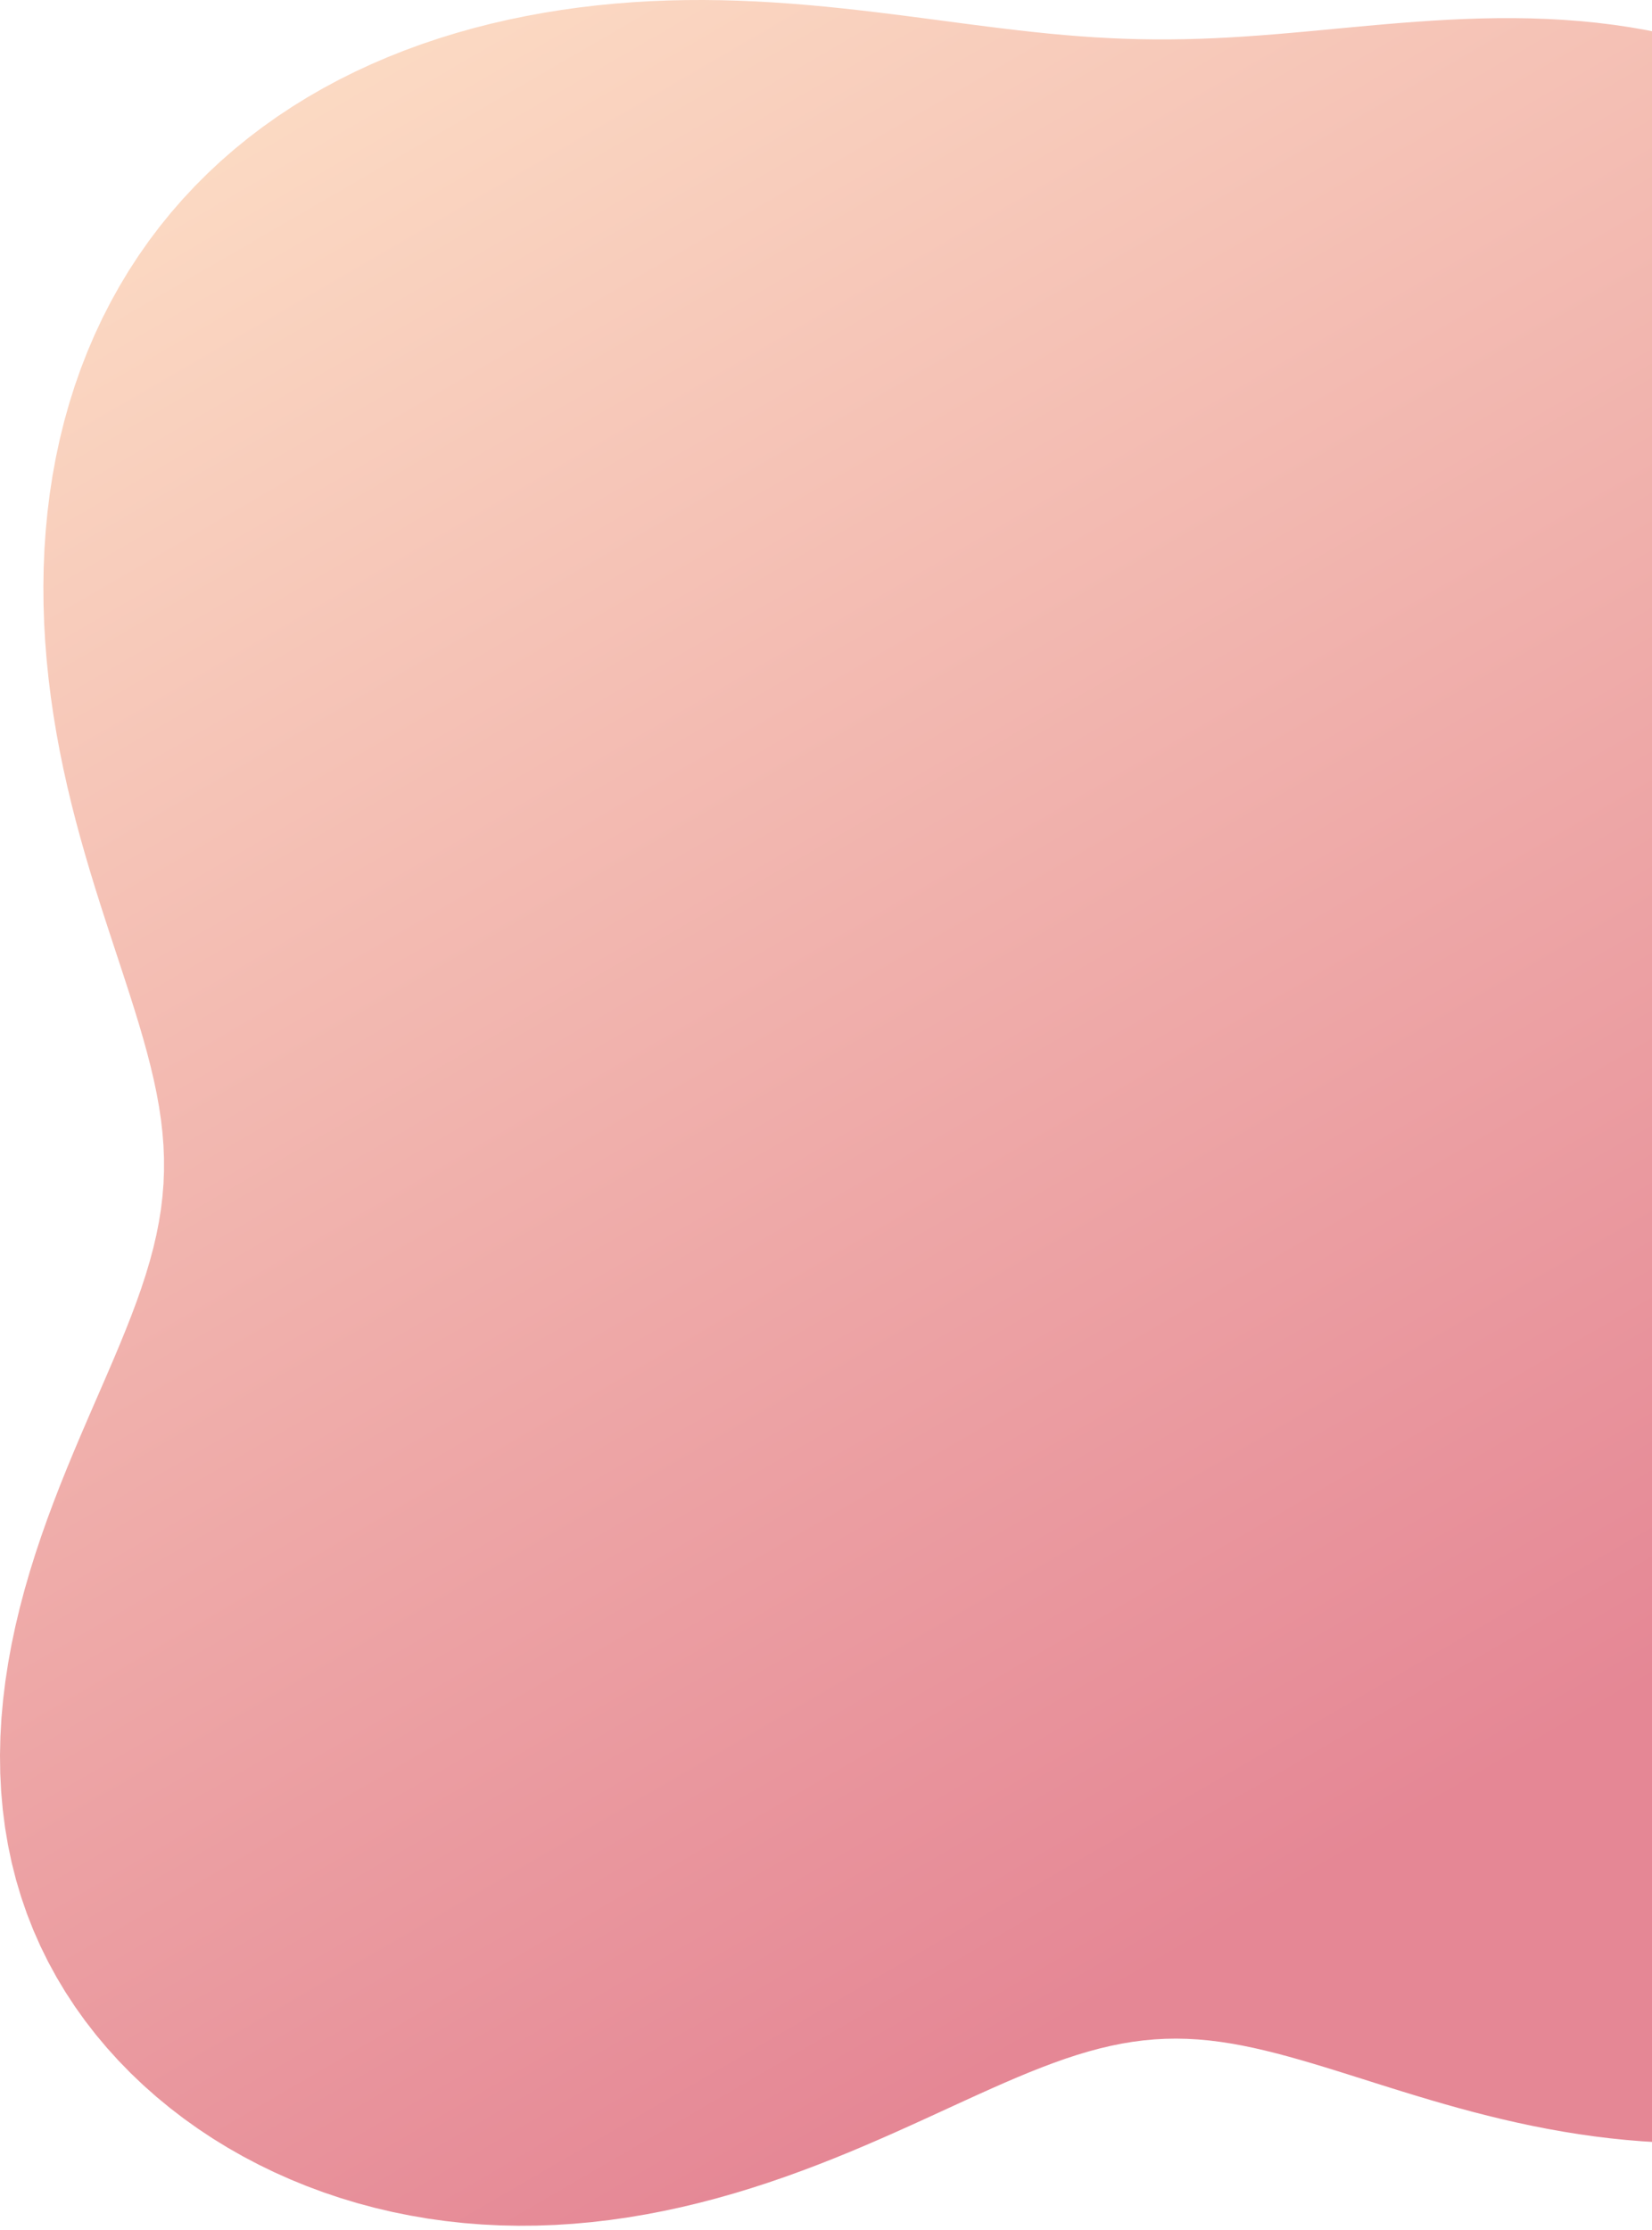 <svg width="369" height="498" viewBox="0 0 369 498" fill="none" xmlns="http://www.w3.org/2000/svg">
<path fill-rule="evenodd" clip-rule="evenodd" d="M549.011 267.172L549.296 270.924L549.507 274.683L549.642 278.447L549.703 282.214L549.689 285.983L549.601 289.753L549.44 293.521L549.205 297.286L548.897 301.046L548.517 304.801L548.065 308.548L547.541 312.285L546.947 316.013L546.282 319.728L545.547 323.431L544.744 327.118L543.872 330.79L542.934 334.444L541.929 338.08L540.858 341.696L539.722 345.29L538.522 348.863L537.258 352.412L535.933 355.937L534.545 359.435L533.097 362.907L531.589 366.351L530.022 369.766L528.397 373.151L526.715 376.506L524.978 379.828L523.185 383.118L521.34 386.374L519.442 389.597L517.494 392.785L515.495 395.937L513.448 399.054L511.353 402.133L509.21 405.174L507.021 408.177L504.785 411.14L502.503 414.062L500.175 416.942L497.802 419.779L495.383 422.571L492.918 425.317L490.408 428.016L487.852 430.665L485.251 433.264L482.604 435.81L479.911 438.302L477.172 440.737L474.388 443.114L471.558 445.431L468.682 447.685L465.761 449.875L462.794 451.998L459.784 454.053L456.728 456.036L453.63 457.947L450.488 459.782L447.305 461.541L444.081 463.22L440.817 464.819L437.515 466.335L434.177 467.768L430.803 469.114L427.396 470.374L423.958 471.546L420.491 472.629L416.997 473.622L413.479 474.524L409.938 475.336L406.379 476.057L402.802 476.687L399.212 477.227L395.611 477.677L392.002 478.037L388.388 478.31L384.772 478.496L381.157 478.597L377.546 478.614L373.942 478.55L370.349 478.407L366.768 478.187L363.203 477.894L359.658 477.529L356.133 477.097L352.633 476.6L349.159 476.041L345.714 475.426L342.301 474.756L338.92 474.037L335.575 473.273L332.267 472.469L328.999 471.63L325.771 470.761L322.585 469.867L319.442 468.954L316.344 468.027L313.29 467.093L310.281 466.157L307.318 465.224L304.4 464.301L301.526 463.393L298.697 462.506L295.91 461.645L293.166 460.816L290.462 460.024L287.797 459.275L285.169 458.574L282.575 457.927L280.013 457.338L277.481 456.813L274.975 456.358L272.492 455.976L270.03 455.672L267.583 455.45L265.148 455.313L262.722 455.263L260.3 455.303L257.878 455.434L255.451 455.657L253.015 455.972L250.566 456.379L248.099 456.878L245.61 457.468L243.095 458.145L240.55 458.909L237.97 459.755L235.353 460.682L232.694 461.684L229.99 462.757L227.238 463.897L224.436 465.099L221.579 466.357L218.667 467.665L215.698 469.017L212.669 470.406L209.58 471.826L206.429 473.27L203.216 474.73L199.941 476.201L196.604 477.673L193.205 479.14L189.745 480.595L186.226 482.03L182.649 483.437L179.016 484.81L175.329 486.142L171.59 487.426L167.803 488.654L163.97 489.821L160.094 490.919L156.18 491.944L152.23 492.89L148.249 493.75L144.241 494.521L140.21 495.197L136.159 495.775L132.095 496.249L128.02 496.617L123.94 496.876L119.858 497.024L115.78 497.056L111.709 496.973L107.65 496.772L103.607 496.452L99.585 496.013L95.586 495.455L91.616 494.776L87.677 493.979L83.774 493.063L79.909 492.029L76.087 490.878L72.311 489.61L68.586 488.227L64.913 486.729L61.299 485.118L57.746 483.393L54.259 481.557L50.841 479.609L47.496 477.553L44.23 475.388L41.045 473.115L37.945 470.738L34.936 468.256L32.02 465.672L29.203 462.988L26.489 460.204L23.882 457.323L21.387 454.348L19.008 451.279L16.75 448.118L14.618 444.869L12.617 441.532L10.753 438.111L9.028 434.609L7.447 431.028L6.013 427.374L4.73 423.649L3.599 419.859L2.621 416.008L1.799 412.102L1.132 408.147L0.62 404.147L0.262 400.109L0.056 396.039L0 391.944L0.091 387.829L0.324 383.701L0.697 379.566L1.202 375.431L1.835 371.302L2.589 367.184L3.457 363.085L4.431 359.008L5.504 354.96L6.666 350.946L7.909 346.97L9.223 343.037L10.598 339.151L12.024 335.315L13.491 331.532L14.989 327.804L16.506 324.135L18.033 320.524L19.558 316.973L21.072 313.483L22.563 310.054L24.023 306.684L25.44 303.373L26.806 300.119L28.111 296.919L29.348 293.772L30.508 290.674L31.584 287.622L32.569 284.612L33.458 281.639L34.244 278.699L34.924 275.788L35.494 272.899L35.951 270.029L36.293 267.172L36.52 264.321L36.631 261.473L36.627 258.621L36.509 255.761L36.282 252.886L35.947 249.993L35.51 247.076L34.975 244.13L34.349 241.153L33.639 238.139L32.852 235.087L31.995 231.991L31.076 228.851L30.102 225.663L29.08 222.426L28.018 219.138L26.925 215.797L25.808 212.404L24.674 208.956L23.532 205.456L22.389 201.901L21.254 198.294L20.134 194.635L19.038 190.925L17.972 187.167L16.943 183.362L15.96 179.513L15.028 175.621L14.155 171.69L13.345 167.722L12.605 163.721L11.939 159.69L11.351 155.631L10.846 151.548L10.427 147.445L10.099 143.324L9.864 139.189L9.727 135.045L9.69 130.896L9.757 126.745L9.932 122.597L10.216 118.458L10.612 114.33L11.123 110.22L11.751 106.131L12.497 102.069L13.364 98.038L14.351 94.043L15.461 90.09L16.693 86.182L18.049 82.325L19.527 78.523L21.127 74.781L22.85 71.103L24.693 67.493L26.656 63.956L28.737 60.496L30.933 57.115L33.243 53.818L35.665 50.608L38.194 47.488L40.83 44.461L43.567 41.529L46.403 38.694L49.334 35.959L52.356 33.326L55.466 30.794L58.658 28.367L61.93 26.044L65.276 23.826L68.693 21.714L72.175 19.707L75.719 17.805L79.32 16.009L82.974 14.316L86.676 12.727L90.422 11.241L94.207 9.855L98.028 8.569L101.881 7.381L105.761 6.29L109.665 5.293L113.588 4.389L117.528 3.577L121.481 2.853L125.444 2.216L129.414 1.663L133.387 1.194L137.361 0.805L141.333 0.496L145.302 0.262L149.264 0.104L153.216 0.018L157.158 0L161.085 0.048L164.996 0.157L168.889 0.324L172.761 0.544L176.61 0.812L180.435 1.123L184.234 1.473L188.006 1.856L191.749 2.267L195.463 2.701L199.148 3.153L202.802 3.617L206.427 4.088L210.021 4.561L213.586 5.032L217.122 5.494L220.631 5.944L224.112 6.375L227.569 6.784L231.001 7.165L234.412 7.514L237.803 7.827L241.176 8.1L244.535 8.331L247.882 8.517L251.219 8.658L254.55 8.752L257.878 8.799L261.204 8.799L264.534 8.753L267.868 8.664L271.21 8.533L274.562 8.363L277.927 8.157L281.307 7.918L284.704 7.652L288.119 7.363L291.555 7.056L295.012 6.735L298.491 6.407L301.992 6.078L305.517 5.753L309.064 5.438L312.634 5.14L316.226 4.866L319.839 4.62L323.471 4.41L327.121 4.242L330.787 4.122L334.467 4.056L338.158 4.049L341.857 4.106L345.563 4.234L349.271 4.437L352.978 4.719L356.681 5.084L360.377 5.537L364.061 6.08L367.731 6.718L371.382 7.451L375.011 8.284L378.614 9.217L382.187 10.251L385.726 11.388L389.229 12.629L392.692 13.972L396.111 15.419L399.483 16.968L402.806 18.618L406.076 20.369L409.29 22.217L412.448 24.162L415.545 26.201L418.58 28.331L421.552 30.55L424.458 32.855L427.298 35.243L430.07 37.71L432.773 40.254L435.407 42.869L437.973 45.552L440.47 48.298L442.899 51.103L445.264 53.961L447.564 56.867L449.803 59.816L451.983 62.803L454.107 65.823L456.179 68.87L458.202 71.941L460.178 75.03L462.113 78.134L464.01 81.249L465.872 84.37L467.704 87.495L469.509 90.621L471.291 93.745L473.054 96.865L474.801 99.98L476.536 103.087L478.261 106.185L479.981 109.273L481.698 112.352L483.415 115.42L485.134 118.478L486.857 121.526L488.585 124.565L490.32 127.596L492.064 130.621L493.816 133.64L495.577 136.655L497.346 139.668L499.124 142.681L500.909 145.696L502.701 148.716L504.498 151.741L506.298 154.774L508.1 157.818L509.901 160.874L511.698 163.945L513.489 167.032L515.272 170.138L517.042 173.263L518.797 176.41L520.534 179.58L522.249 182.775L523.939 185.995L525.601 189.241L527.23 192.515L528.824 195.817L530.379 199.146L531.893 202.505L533.36 205.892L534.78 209.307L536.148 212.751L537.462 216.222L538.719 219.72L539.917 223.245L541.053 226.795L542.125 230.37L543.132 233.968L544.071 237.588L544.941 241.229L545.741 244.889L546.47 248.567L547.125 252.262L547.708 255.971L548.217 259.693L548.651 263.428L549.011 267.172Z" fill="url(#paint0_linear_107_437)"/>
<defs>
<linearGradient id="paint0_linear_107_437" x1="555.764" y1="-322.675" x2="812.26" y2="119.103" gradientUnits="userSpaceOnUse">
<stop stop-color="#FEE3C8"/>
<stop offset="1" stop-color="#E58795"/>
</linearGradient>
</defs>
</svg>
